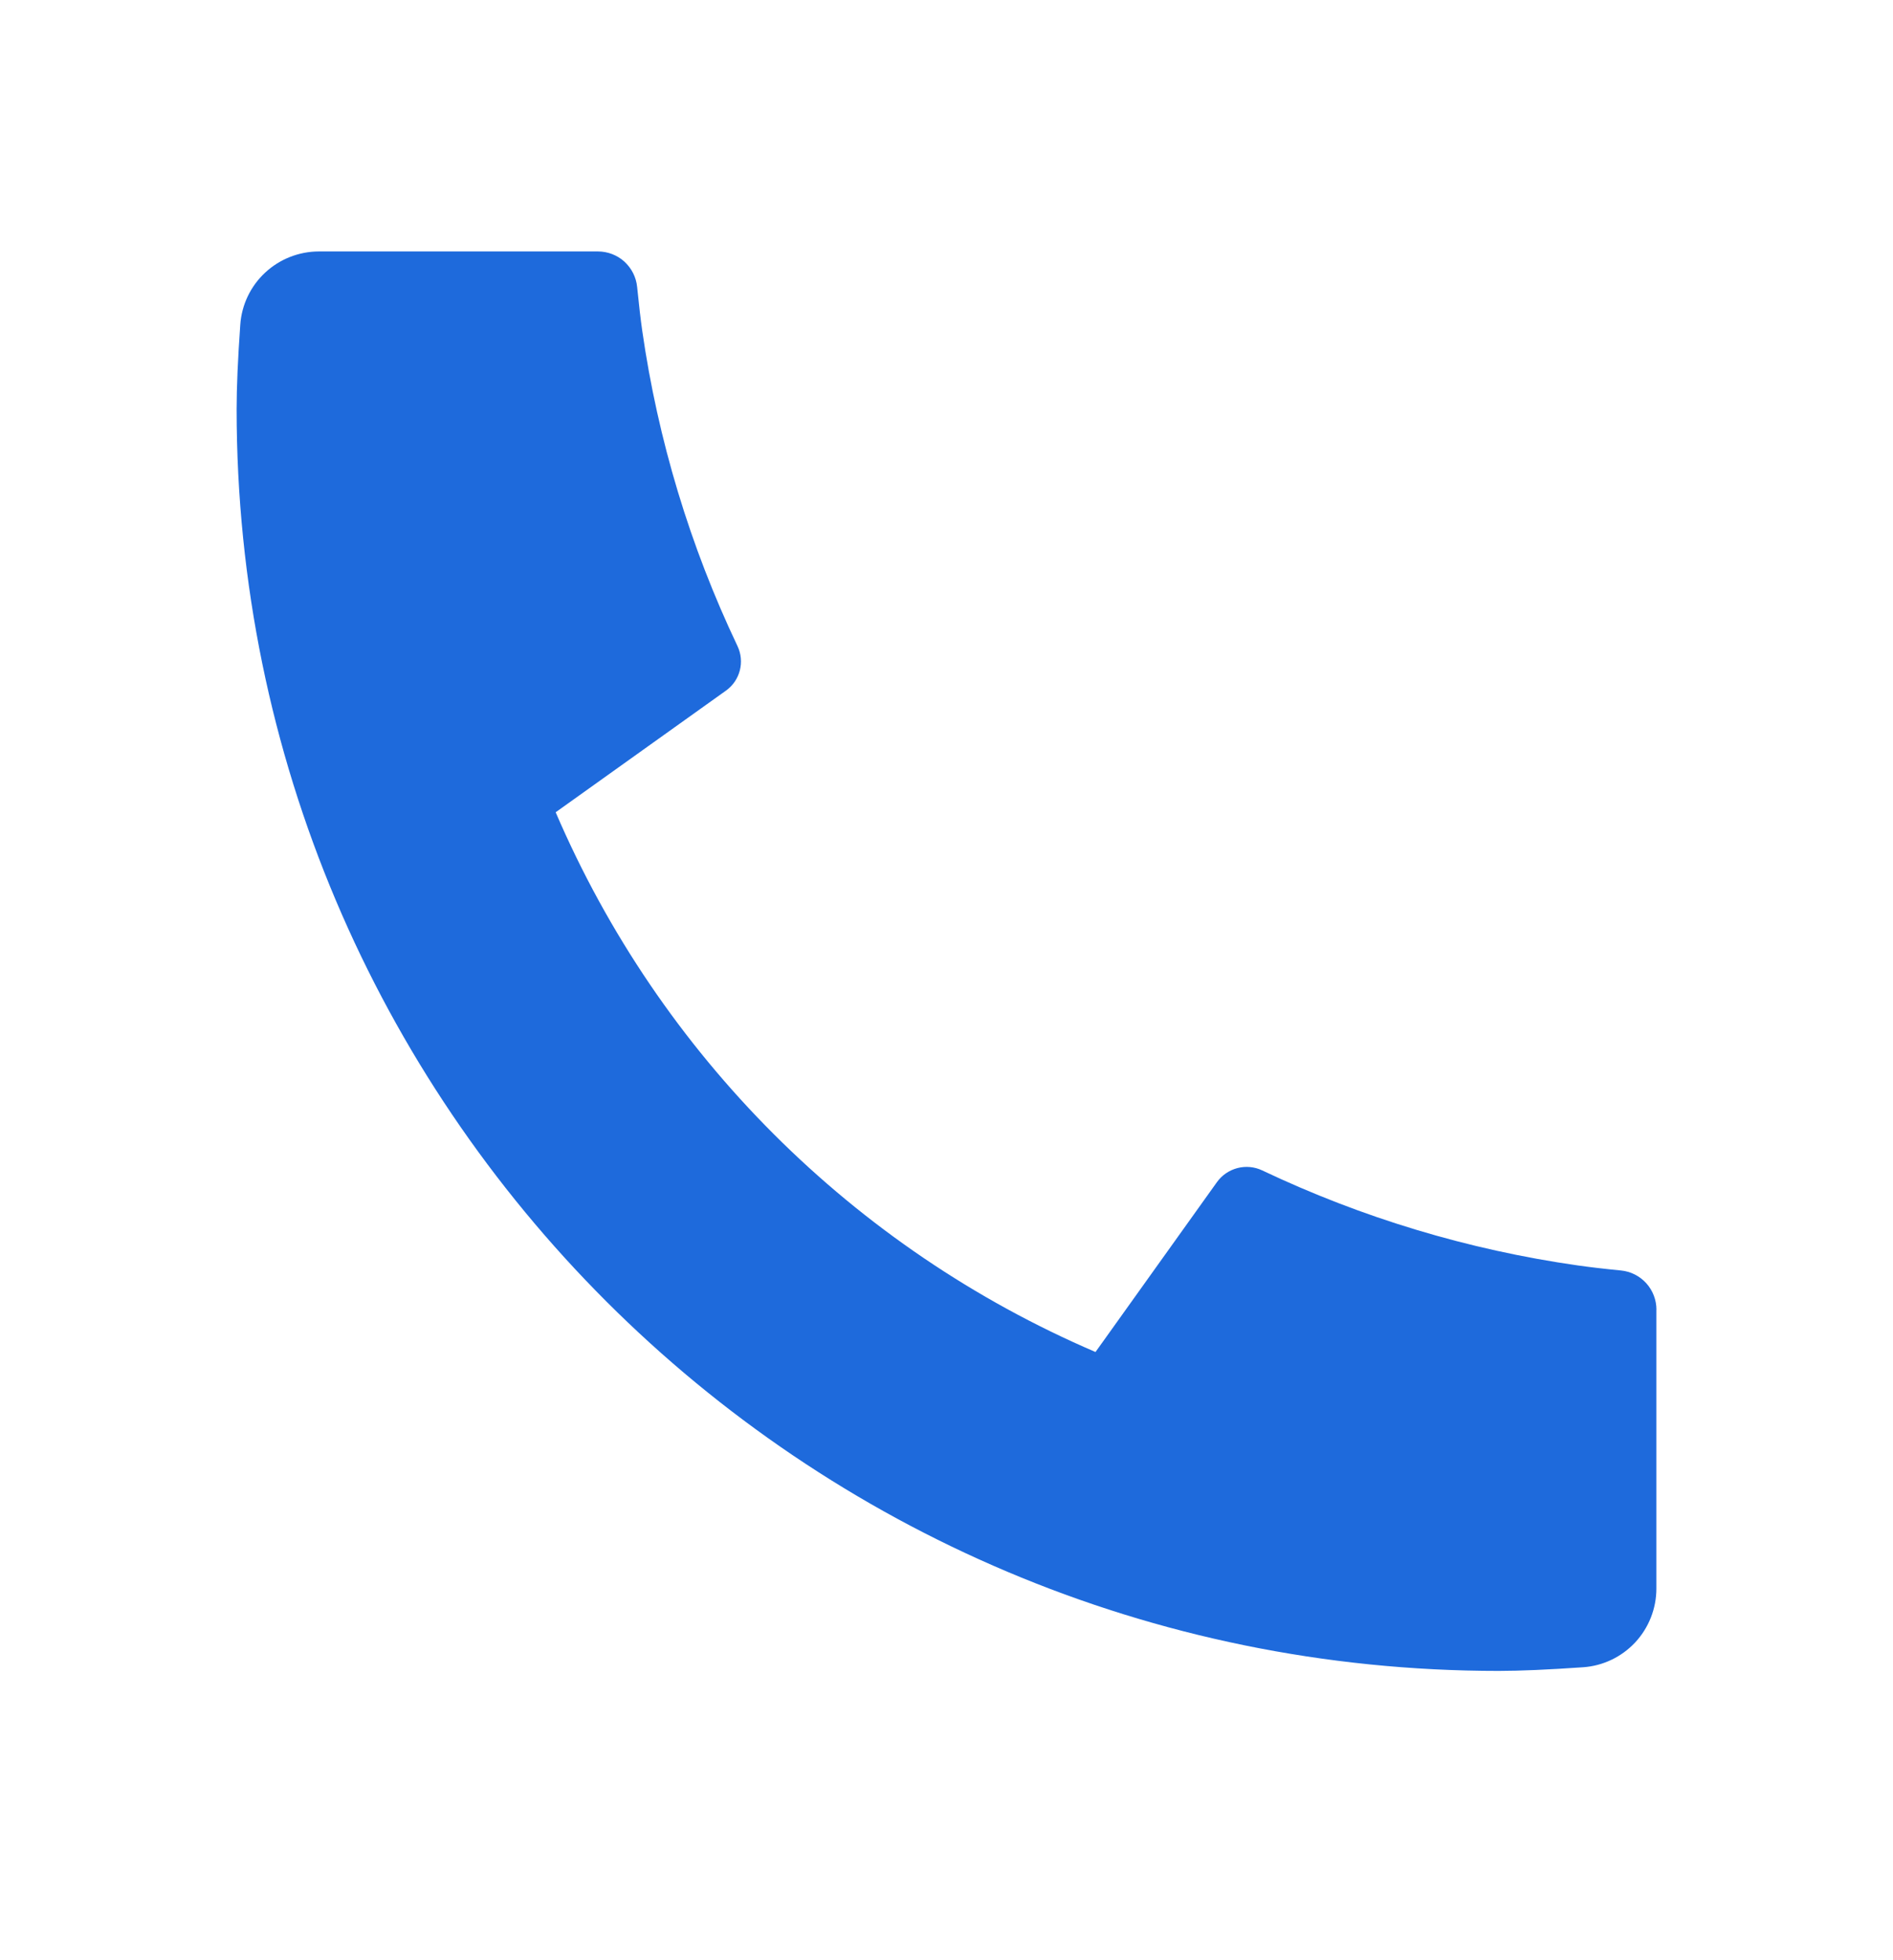 <svg width="28" height="29" viewBox="0 0 28 29" fill="none" xmlns="http://www.w3.org/2000/svg">
<path d="M24.5 19.377V23.502C24.5 23.797 24.388 24.082 24.187 24.298C23.985 24.514 23.71 24.646 23.415 24.666C22.905 24.701 22.489 24.72 22.167 24.72C11.857 24.72 3.5 16.363 3.5 6.053C3.5 5.731 3.518 5.315 3.554 4.805C3.574 4.51 3.706 4.234 3.922 4.033C4.138 3.832 4.423 3.72 4.718 3.72H8.843C8.988 3.72 9.128 3.773 9.235 3.87C9.342 3.968 9.41 4.101 9.424 4.245C9.451 4.513 9.476 4.727 9.499 4.889C9.731 6.507 10.206 8.081 10.908 9.557C11.019 9.79 10.947 10.069 10.737 10.218L8.219 12.017C9.759 15.604 12.617 18.463 16.204 20.002L18 17.489C18.074 17.386 18.181 17.313 18.303 17.281C18.425 17.249 18.555 17.261 18.669 17.315C20.145 18.016 21.718 18.49 23.336 18.721C23.498 18.744 23.711 18.77 23.977 18.796C24.121 18.81 24.254 18.878 24.351 18.985C24.448 19.093 24.501 19.232 24.501 19.377H24.5Z" fill="#1E6ADC"/>
</svg>
